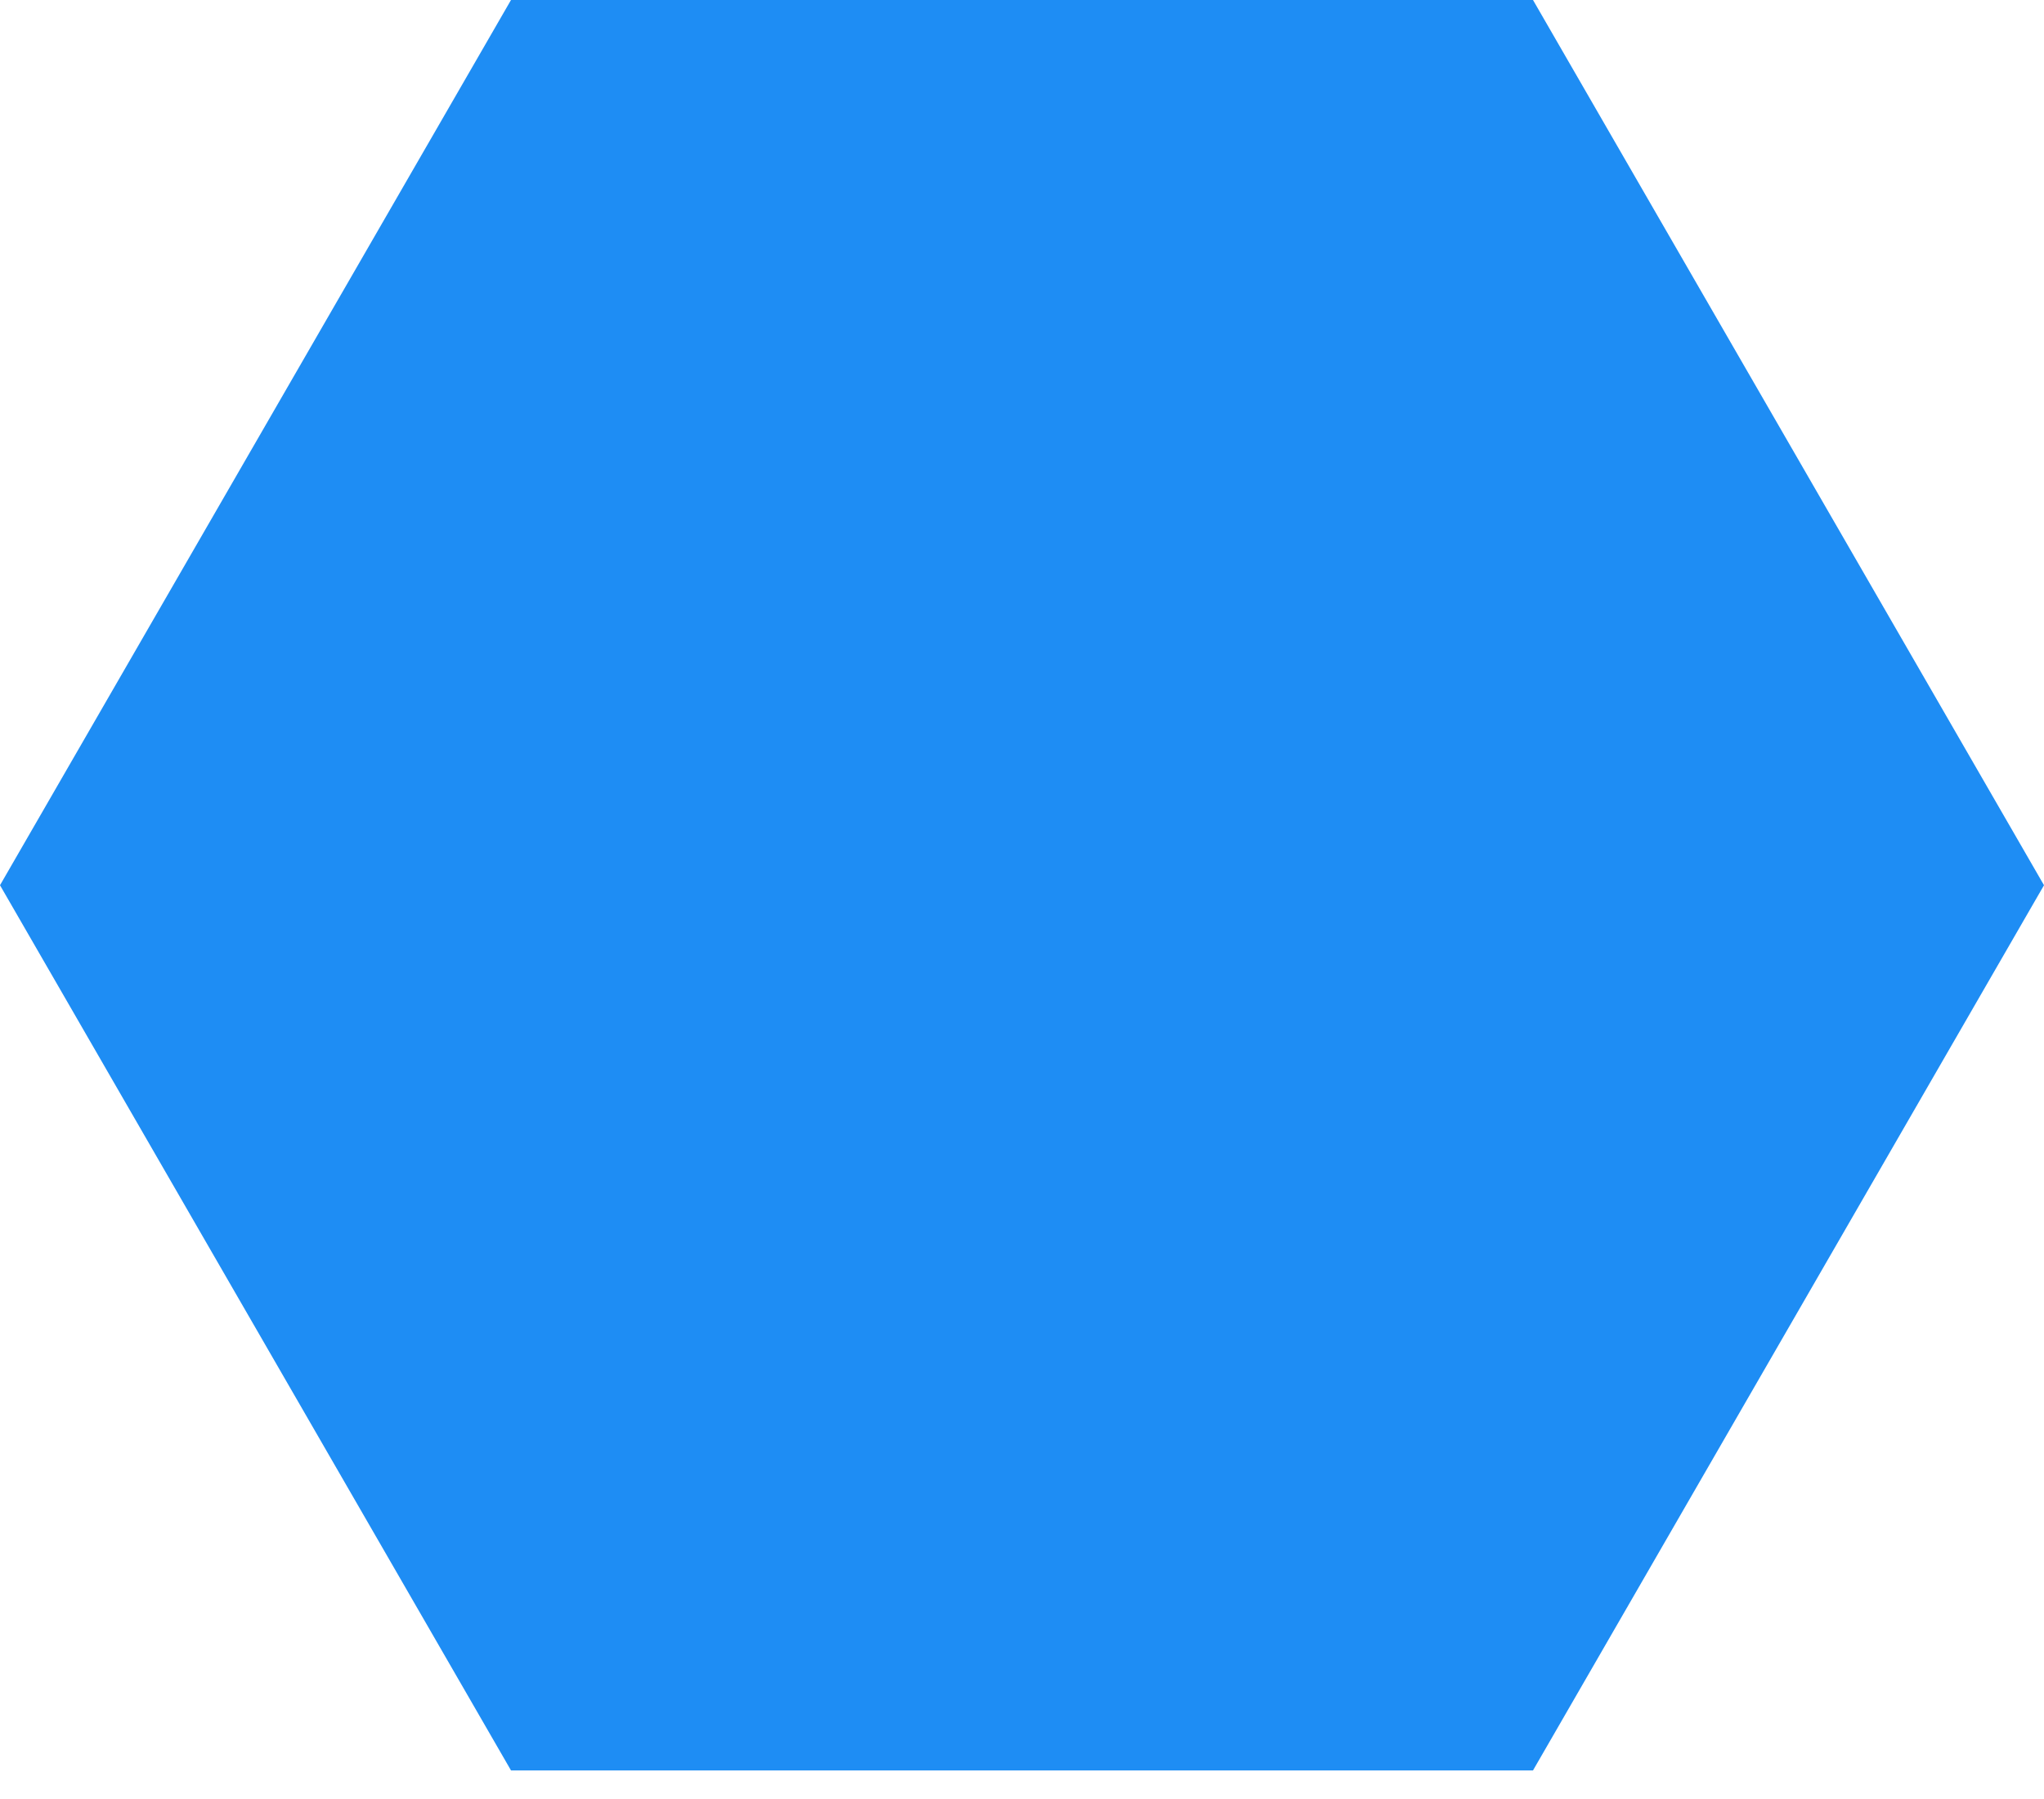 <svg version="1.1" xmlns="http://www.w3.org/2000/svg" width="50" height="44" viewbox="0 0 50 43.301" style="filter: drop-shadow(rgba(0, 0, 0, 0.1) 0px 0px 1px);"><path fill="#1e8df4" d="M0 21.651L12.5 0L37.5 0L50 21.651L37.5 43.301L12.5 43.301Z"></path></svg>
